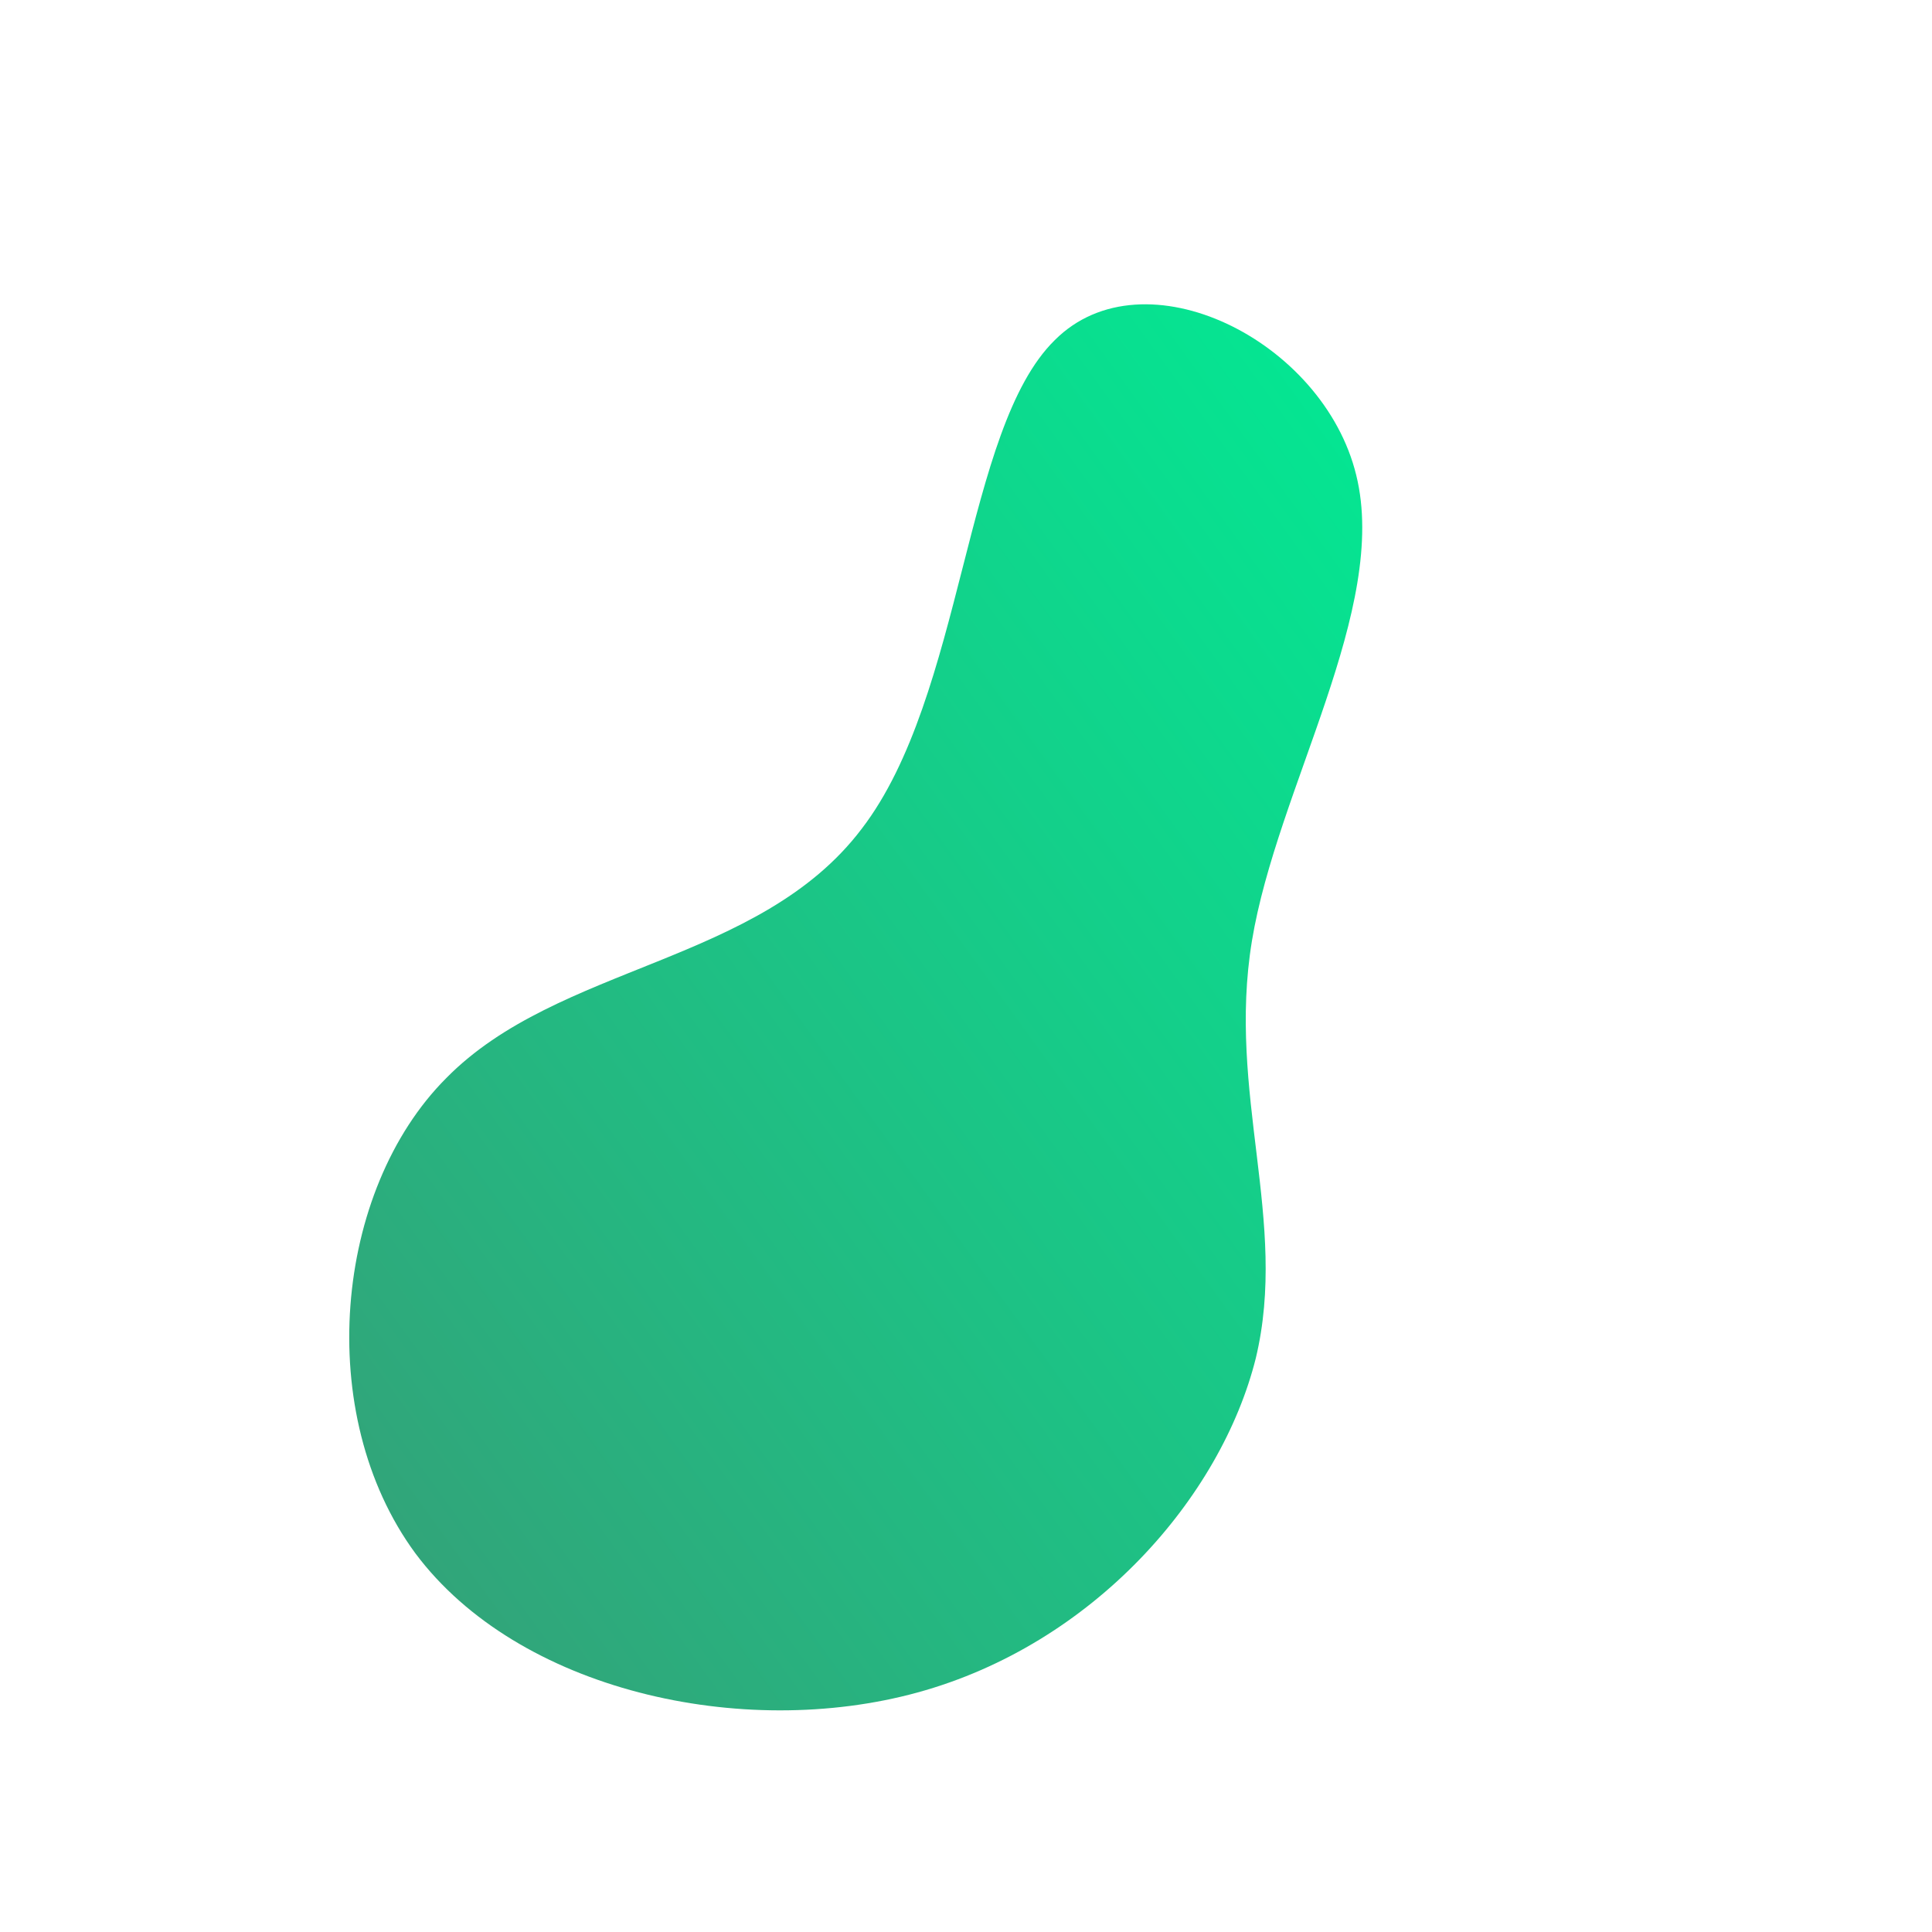 <!--?xml version="1.0" standalone="no"?-->
              <svg id="sw-js-blob-svg" viewBox="0 0 100 100" xmlns="http://www.w3.org/2000/svg" version="1.1">
                    <defs> 
                        <linearGradient id="sw-gradient" x1="0" x2="1" y1="1" y2="0">
                            <stop id="stop1" stop-color="rgba(55.15, 156.15, 118.636, 1)" offset="0%"></stop>
                            <stop id="stop2" stop-color="rgba(0, 235.837, 148.24, 1)" offset="100%"></stop>
                        </linearGradient>
                    </defs>
                <path fill="url(#sw-gradient)" d="M20.2,-25.4C21.9,-18.5,16.1,-9.2,14.8,-1.3C13.5,6.6,16.7,13.2,15,20.3C13.2,27.5,6.6,35.1,-2.5,37.6C-11.6,40.1,-23.2,37.5,-28.5,30.4C-33.8,23.2,-32.7,11.6,-26.9,5.8C-21.1,-0.1,-10.7,-0.1,-5.4,-7.1C-0.1,-14,-0.1,-27.8,4.6,-32.4C9.2,-37,18.5,-32.4,20.2,-25.4Z" width="100%" height="100%" transform="translate(50 50)" style="transition: all 0.3s ease 0s;" stroke-width="0" stroke="url(#sw-gradient)"></path>
              </svg>